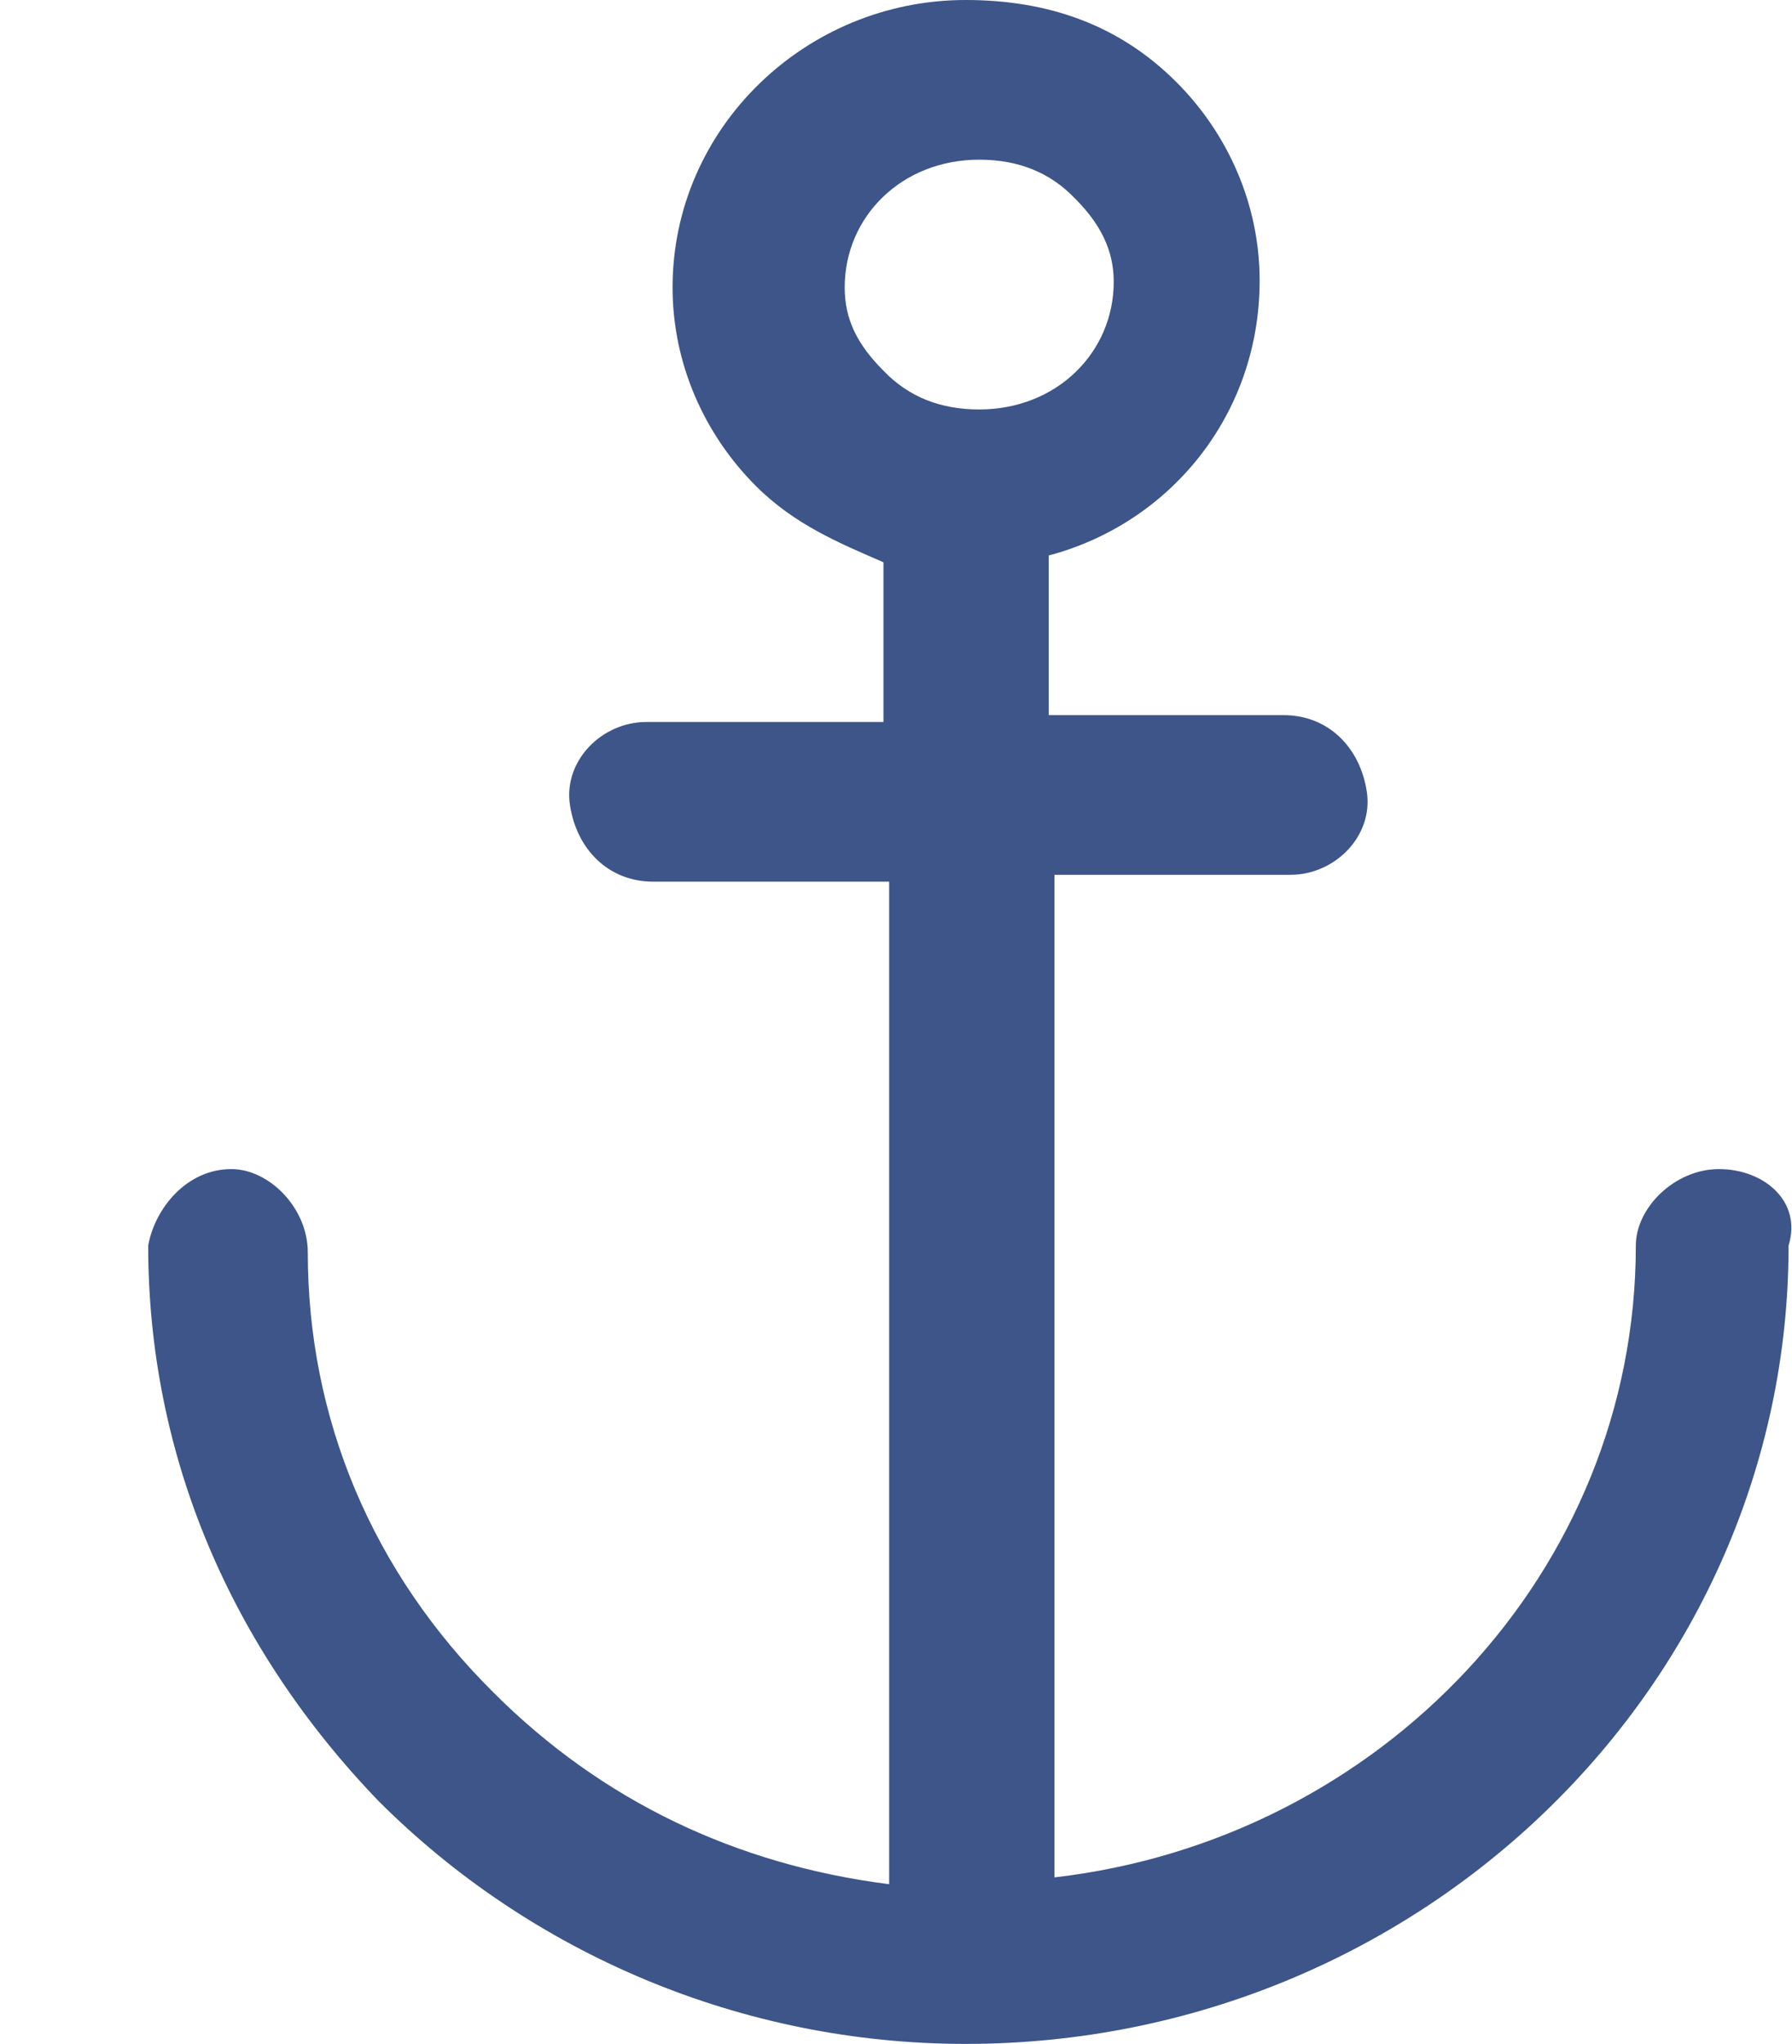 <?xml version="1.0" encoding="utf-8"?>
<!-- Generator: Adobe Illustrator 24.3.0, SVG Export Plug-In . SVG Version: 6.00 Build 0)  -->
<svg version="1.1" id="Layer_1" xmlns="http://www.w3.org/2000/svg" xmlns:xlink="http://www.w3.org/1999/xlink" x="0px" y="0px"
	 viewBox="0 0 157.2 179.2" style="enable-background:new 0 0 157.2 179.2;" xml:space="preserve">
<style type="text/css">
	.st0{fill:#3D5588;}
</style>
<path class="st0" d="M150.8,102.5c-3.9,0-7.3,3.4-7.3,6.7c0,28.6-22.4,52.1-51,55.4V76.7h20.7c3.9,0,7.3-3.4,6.7-7.3
	c-0.6-3.9-3.4-6.7-7.3-6.7H92v-14c10.6-2.8,18.5-12.3,18.5-24.1c0-6.7-2.8-12.9-7.3-17.4C98.2,2.2,92,0,84.7,0
	C70.7,0,59,11.2,59,25.2c0,6.7,2.8,12.9,7.3,17.4c3.4,3.4,7.3,5,11.2,6.7v14H56.7c-3.9,0-7.3,3.4-6.7,7.3s3.4,6.7,7.3,6.7H78v87.9
	c-13.4-1.7-25.2-7.3-34.7-16.8C32.6,137.8,27,124.3,27,109.8c0-3.9-3.4-7.3-6.7-7.3c-3.9,0-6.7,3.4-7.3,6.7
	c0,18.5,7.3,35.3,20.2,48.7c13.4,13.4,31.9,21.3,51.5,21.3c39.8,0,72.2-31.4,72.2-70C158.1,105.3,154.7,102.5,150.8,102.5
	L150.8,102.5z M74.1,25.2c0-6.2,5-11.2,11.8-11.2c3.4,0,6.2,1.1,8.4,3.4c2.2,2.2,3.4,4.5,3.4,7.3c0,6.2-5,11.2-11.8,11.2
	c-3.4,0-6.2-1.1-8.4-3.4C75.2,30.2,74.1,28,74.1,25.2z"/>
</svg>
